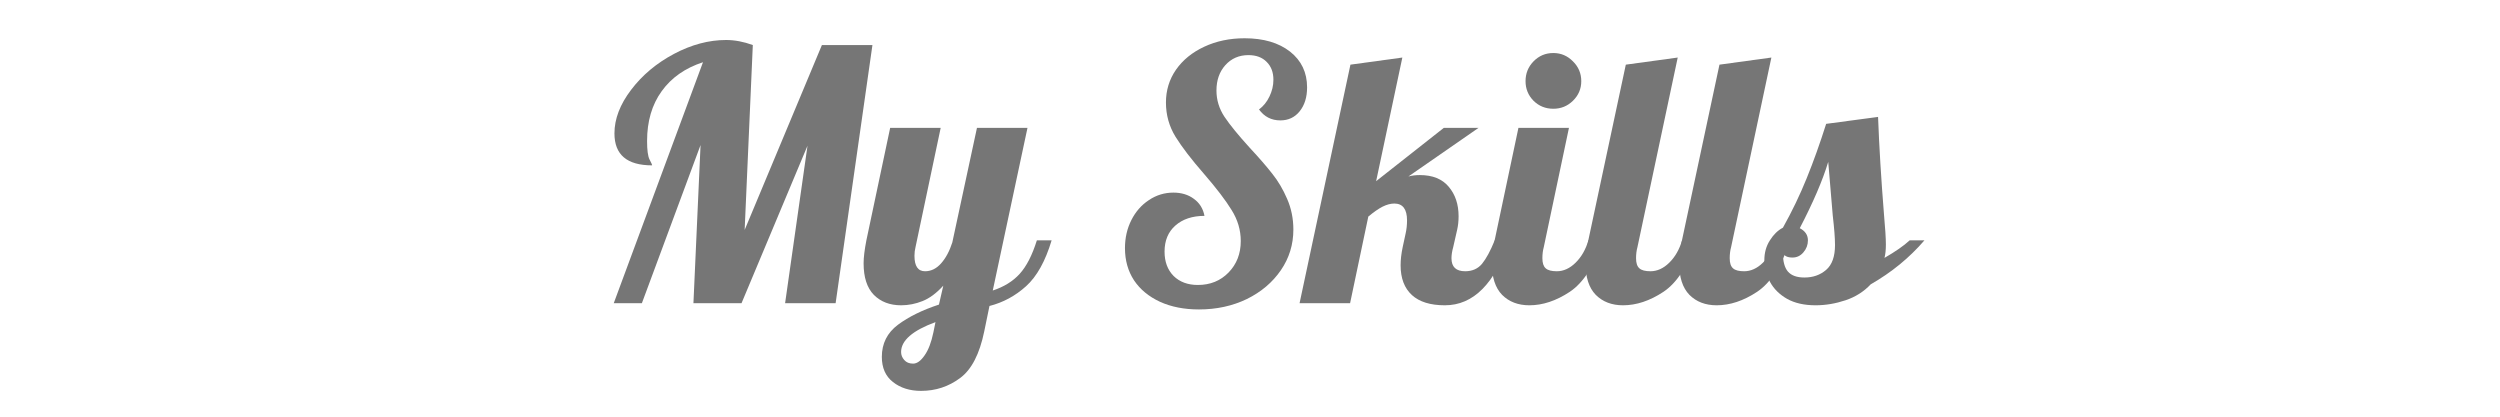<svg xmlns="http://www.w3.org/2000/svg" xmlns:xlink="http://www.w3.org/1999/xlink" width="300" zoomAndPan="magnify" viewBox="0 0 224.88 37.5" height="50" preserveAspectRatio="xMidYMid meet" version="1.0"><defs><g/></defs><g fill="#767676" fill-opacity="1"><g transform="translate(53.068, 27.288)"><g><path d="M 10.141 -21.688 C 8.535 -21.164 7.297 -20.297 6.422 -19.078 C 5.547 -17.867 5.109 -16.375 5.109 -14.594 C 5.109 -13.789 5.18 -13.238 5.328 -12.938 C 5.484 -12.645 5.562 -12.469 5.562 -12.406 C 3.301 -12.406 2.172 -13.363 2.172 -15.281 C 2.172 -16.582 2.672 -17.891 3.672 -19.203 C 4.672 -20.523 5.957 -21.602 7.531 -22.438 C 9.102 -23.27 10.664 -23.688 12.219 -23.688 C 13 -23.688 13.801 -23.535 14.625 -23.234 L 13.891 -6.594 L 20.844 -23.234 L 25.391 -23.234 L 22.078 0 L 17.531 0 L 19.547 -14.172 L 13.609 0 L 9.281 0 L 9.922 -14.234 L 4.641 0 L 2.109 0 Z M 10.141 -21.688 "/></g></g></g><g fill="#767676" fill-opacity="1"><g transform="translate(77.914, 27.288)"><g><path d="M 4.922 7.891 C 3.91 7.891 3.066 7.625 2.391 7.094 C 1.723 6.57 1.391 5.816 1.391 4.828 C 1.391 3.629 1.875 2.664 2.844 1.938 C 3.812 1.219 5.039 0.613 6.531 0.125 L 6.922 -1.578 C 6.305 -0.898 5.68 -0.438 5.047 -0.188 C 4.422 0.062 3.781 0.188 3.125 0.188 C 2.113 0.188 1.297 -0.125 0.672 -0.75 C 0.055 -1.383 -0.25 -2.332 -0.25 -3.594 C -0.25 -4.125 -0.164 -4.812 0 -5.656 L 2.141 -15.781 L 6.688 -15.781 L 4.422 -5.047 C 4.359 -4.797 4.328 -4.535 4.328 -4.266 C 4.328 -3.336 4.645 -2.875 5.281 -2.875 C 5.82 -2.875 6.301 -3.109 6.719 -3.578 C 7.145 -4.055 7.484 -4.688 7.734 -5.469 L 9.953 -15.781 L 14.5 -15.781 L 11.375 -1.141 C 12.383 -1.473 13.191 -1.973 13.797 -2.641 C 14.41 -3.316 14.926 -4.32 15.344 -5.656 L 16.672 -5.656 C 16.109 -3.781 15.344 -2.406 14.375 -1.531 C 13.406 -0.656 12.305 -0.062 11.078 0.25 L 10.609 2.531 C 10.191 4.57 9.469 5.973 8.438 6.734 C 7.406 7.504 6.234 7.891 4.922 7.891 Z M 4.203 5.438 C 4.555 5.438 4.898 5.191 5.234 4.703 C 5.578 4.223 5.844 3.531 6.031 2.625 L 6.219 1.703 C 4.156 2.461 3.125 3.359 3.125 4.391 C 3.125 4.66 3.219 4.898 3.406 5.109 C 3.594 5.328 3.859 5.438 4.203 5.438 Z M 4.203 5.438 "/></g></g></g><g fill="#767676" fill-opacity="1"><g transform="translate(93.258, 27.288)"><g/></g></g><g fill="#767676" fill-opacity="1"><g transform="translate(100.109, 27.288)"><g><path d="M 7.734 0.562 C 6.41 0.562 5.242 0.332 4.234 -0.125 C 3.223 -0.594 2.441 -1.238 1.891 -2.062 C 1.348 -2.895 1.078 -3.859 1.078 -4.953 C 1.078 -5.879 1.27 -6.723 1.656 -7.484 C 2.039 -8.242 2.566 -8.844 3.234 -9.281 C 3.898 -9.727 4.633 -9.953 5.438 -9.953 C 6.164 -9.953 6.781 -9.766 7.281 -9.391 C 7.789 -9.023 8.109 -8.516 8.234 -7.859 C 7.141 -7.859 6.266 -7.566 5.609 -6.984 C 4.961 -6.41 4.641 -5.629 4.641 -4.641 C 4.641 -3.734 4.91 -3.004 5.453 -2.453 C 6.004 -1.91 6.734 -1.641 7.641 -1.641 C 8.754 -1.641 9.676 -2.016 10.406 -2.766 C 11.133 -3.516 11.5 -4.457 11.5 -5.594 C 11.5 -6.582 11.223 -7.516 10.672 -8.391 C 10.129 -9.273 9.305 -10.352 8.203 -11.625 C 7.066 -12.926 6.207 -14.047 5.625 -14.984 C 5.051 -15.922 4.766 -16.945 4.766 -18.062 C 4.766 -19.156 5.066 -20.141 5.672 -21.016 C 6.285 -21.891 7.129 -22.578 8.203 -23.078 C 9.285 -23.586 10.5 -23.844 11.844 -23.844 C 13.551 -23.844 14.914 -23.441 15.938 -22.641 C 16.957 -21.836 17.469 -20.766 17.469 -19.422 C 17.469 -18.535 17.242 -17.816 16.797 -17.266 C 16.359 -16.723 15.781 -16.453 15.062 -16.453 C 14.258 -16.453 13.617 -16.781 13.141 -17.438 C 13.535 -17.727 13.848 -18.113 14.078 -18.594 C 14.316 -19.082 14.438 -19.586 14.438 -20.109 C 14.438 -20.785 14.234 -21.32 13.828 -21.719 C 13.43 -22.125 12.883 -22.328 12.188 -22.328 C 11.344 -22.328 10.648 -22.023 10.109 -21.422 C 9.578 -20.828 9.312 -20.066 9.312 -19.141 C 9.312 -18.297 9.551 -17.508 10.031 -16.781 C 10.52 -16.051 11.281 -15.117 12.312 -13.984 C 13.156 -13.078 13.832 -12.297 14.344 -11.641 C 14.863 -10.992 15.305 -10.242 15.672 -9.391 C 16.047 -8.535 16.234 -7.613 16.234 -6.625 C 16.234 -5.281 15.859 -4.062 15.109 -2.969 C 14.359 -1.875 13.336 -1.008 12.047 -0.375 C 10.754 0.25 9.316 0.562 7.734 0.562 Z M 7.734 0.562 "/></g></g></g><g fill="#767676" fill-opacity="1"><g transform="translate(118.104, 27.288)"><g><path d="M 11.875 0.188 C 10.57 0.188 9.582 -0.117 8.906 -0.734 C 8.227 -1.359 7.891 -2.25 7.891 -3.406 C 7.891 -3.914 7.953 -4.461 8.078 -5.047 L 8.344 -6.281 C 8.426 -6.645 8.469 -7.035 8.469 -7.453 C 8.469 -8.461 8.086 -8.969 7.328 -8.969 C 6.992 -8.969 6.641 -8.875 6.266 -8.688 C 5.898 -8.5 5.473 -8.203 4.984 -7.797 L 3.344 0 L -1.203 0 L 3.375 -21.469 L 8.047 -22.109 L 5.688 -10.984 L 11.781 -15.781 L 14.906 -15.781 L 8.594 -11.406 C 8.906 -11.488 9.25 -11.531 9.625 -11.531 C 10.77 -11.531 11.633 -11.18 12.219 -10.484 C 12.812 -9.785 13.109 -8.898 13.109 -7.828 C 13.109 -7.391 13.066 -6.988 12.984 -6.625 L 12.625 -5.047 C 12.52 -4.672 12.469 -4.336 12.469 -4.047 C 12.469 -3.266 12.879 -2.875 13.703 -2.875 C 14.336 -2.875 14.844 -3.098 15.219 -3.547 C 15.594 -4.004 15.973 -4.707 16.359 -5.656 L 17.688 -5.656 C 16.375 -1.758 14.438 0.188 11.875 0.188 Z M 11.875 0.188 "/></g></g></g><g fill="#767676" fill-opacity="1"><g transform="translate(134.458, 27.288)"><g><path d="M 5.281 -17.5 C 4.582 -17.5 3.988 -17.738 3.5 -18.219 C 3.02 -18.707 2.781 -19.297 2.781 -19.984 C 2.781 -20.68 3.02 -21.273 3.5 -21.766 C 3.988 -22.266 4.582 -22.516 5.281 -22.516 C 5.969 -22.516 6.555 -22.266 7.047 -21.766 C 7.547 -21.273 7.797 -20.68 7.797 -19.984 C 7.797 -19.297 7.547 -18.707 7.047 -18.219 C 6.555 -17.738 5.969 -17.5 5.281 -17.5 Z M 3.125 0.188 C 2.113 0.188 1.297 -0.125 0.672 -0.75 C 0.055 -1.383 -0.25 -2.332 -0.25 -3.594 C -0.25 -4.125 -0.164 -4.812 0 -5.656 L 2.141 -15.781 L 6.688 -15.781 L 4.422 -5.047 C 4.336 -4.734 4.297 -4.398 4.297 -4.047 C 4.297 -3.617 4.395 -3.316 4.594 -3.141 C 4.789 -2.961 5.125 -2.875 5.594 -2.875 C 6.195 -2.875 6.758 -3.129 7.281 -3.641 C 7.812 -4.16 8.195 -4.832 8.438 -5.656 L 9.75 -5.656 C 8.977 -3.375 7.977 -1.828 6.75 -1.016 C 5.531 -0.211 4.32 0.188 3.125 0.188 Z M 3.125 0.188 "/></g></g></g><g fill="#767676" fill-opacity="1"><g transform="translate(142.888, 27.288)"><g><path d="M 3.125 0.188 C 2.113 0.188 1.297 -0.125 0.672 -0.75 C 0.055 -1.383 -0.25 -2.332 -0.25 -3.594 C -0.25 -4.125 -0.164 -4.812 0 -5.656 L 3.375 -21.469 L 8.047 -22.109 L 4.422 -5.047 C 4.336 -4.734 4.297 -4.398 4.297 -4.047 C 4.297 -3.617 4.395 -3.316 4.594 -3.141 C 4.789 -2.961 5.125 -2.875 5.594 -2.875 C 6.195 -2.875 6.758 -3.129 7.281 -3.641 C 7.812 -4.16 8.195 -4.832 8.438 -5.656 L 9.75 -5.656 C 8.977 -3.375 7.977 -1.828 6.75 -1.016 C 5.531 -0.211 4.32 0.188 3.125 0.188 Z M 3.125 0.188 "/></g></g></g><g fill="#767676" fill-opacity="1"><g transform="translate(151.317, 27.288)"><g><path d="M 3.125 0.188 C 2.113 0.188 1.297 -0.125 0.672 -0.75 C 0.055 -1.383 -0.25 -2.332 -0.25 -3.594 C -0.25 -4.125 -0.164 -4.812 0 -5.656 L 3.375 -21.469 L 8.047 -22.109 L 4.422 -5.047 C 4.336 -4.734 4.297 -4.398 4.297 -4.047 C 4.297 -3.617 4.395 -3.316 4.594 -3.141 C 4.789 -2.961 5.125 -2.875 5.594 -2.875 C 6.195 -2.875 6.758 -3.129 7.281 -3.641 C 7.812 -4.16 8.195 -4.832 8.438 -5.656 L 9.75 -5.656 C 8.977 -3.375 7.977 -1.828 6.75 -1.016 C 5.531 -0.211 4.32 0.188 3.125 0.188 Z M 3.125 0.188 "/></g></g></g><g fill="#767676" fill-opacity="1"><g transform="translate(159.747, 27.288)"><g><path d="M 3.594 0.188 C 2.582 0.188 1.727 -0.004 1.031 -0.391 C 0.344 -0.785 -0.164 -1.289 -0.5 -1.906 C -0.844 -2.531 -1.016 -3.18 -1.016 -3.859 C -1.016 -4.547 -0.848 -5.145 -0.516 -5.656 C -0.191 -6.176 0.195 -6.555 0.656 -6.797 C 1.477 -8.266 2.191 -9.75 2.797 -11.25 C 3.41 -12.758 3.992 -14.391 4.547 -16.141 L 9.219 -16.766 C 9.32 -14.066 9.5 -11.148 9.75 -8.016 C 9.863 -6.754 9.922 -5.844 9.922 -5.281 C 9.922 -4.789 9.879 -4.391 9.797 -4.078 C 10.773 -4.641 11.531 -5.164 12.062 -5.656 L 13.391 -5.656 C 12.047 -4.094 10.438 -2.773 8.562 -1.703 C 7.945 -1.047 7.191 -0.566 6.297 -0.266 C 5.398 0.035 4.5 0.188 3.594 0.188 Z M 2.594 -2.312 C 3.363 -2.312 4.016 -2.539 4.547 -3 C 5.078 -3.457 5.344 -4.203 5.344 -5.234 C 5.344 -5.867 5.273 -6.754 5.141 -7.891 C 4.93 -10.297 4.797 -11.906 4.734 -12.719 C 4.234 -11.062 3.379 -9.07 2.172 -6.75 C 2.66 -6.5 2.906 -6.133 2.906 -5.656 C 2.906 -5.25 2.77 -4.891 2.5 -4.578 C 2.238 -4.266 1.91 -4.109 1.516 -4.109 C 1.078 -4.109 0.789 -4.242 0.656 -4.516 C 0.656 -3.754 0.805 -3.195 1.109 -2.844 C 1.422 -2.488 1.914 -2.312 2.594 -2.312 Z M 2.594 -2.312 "/></g></g></g></svg>